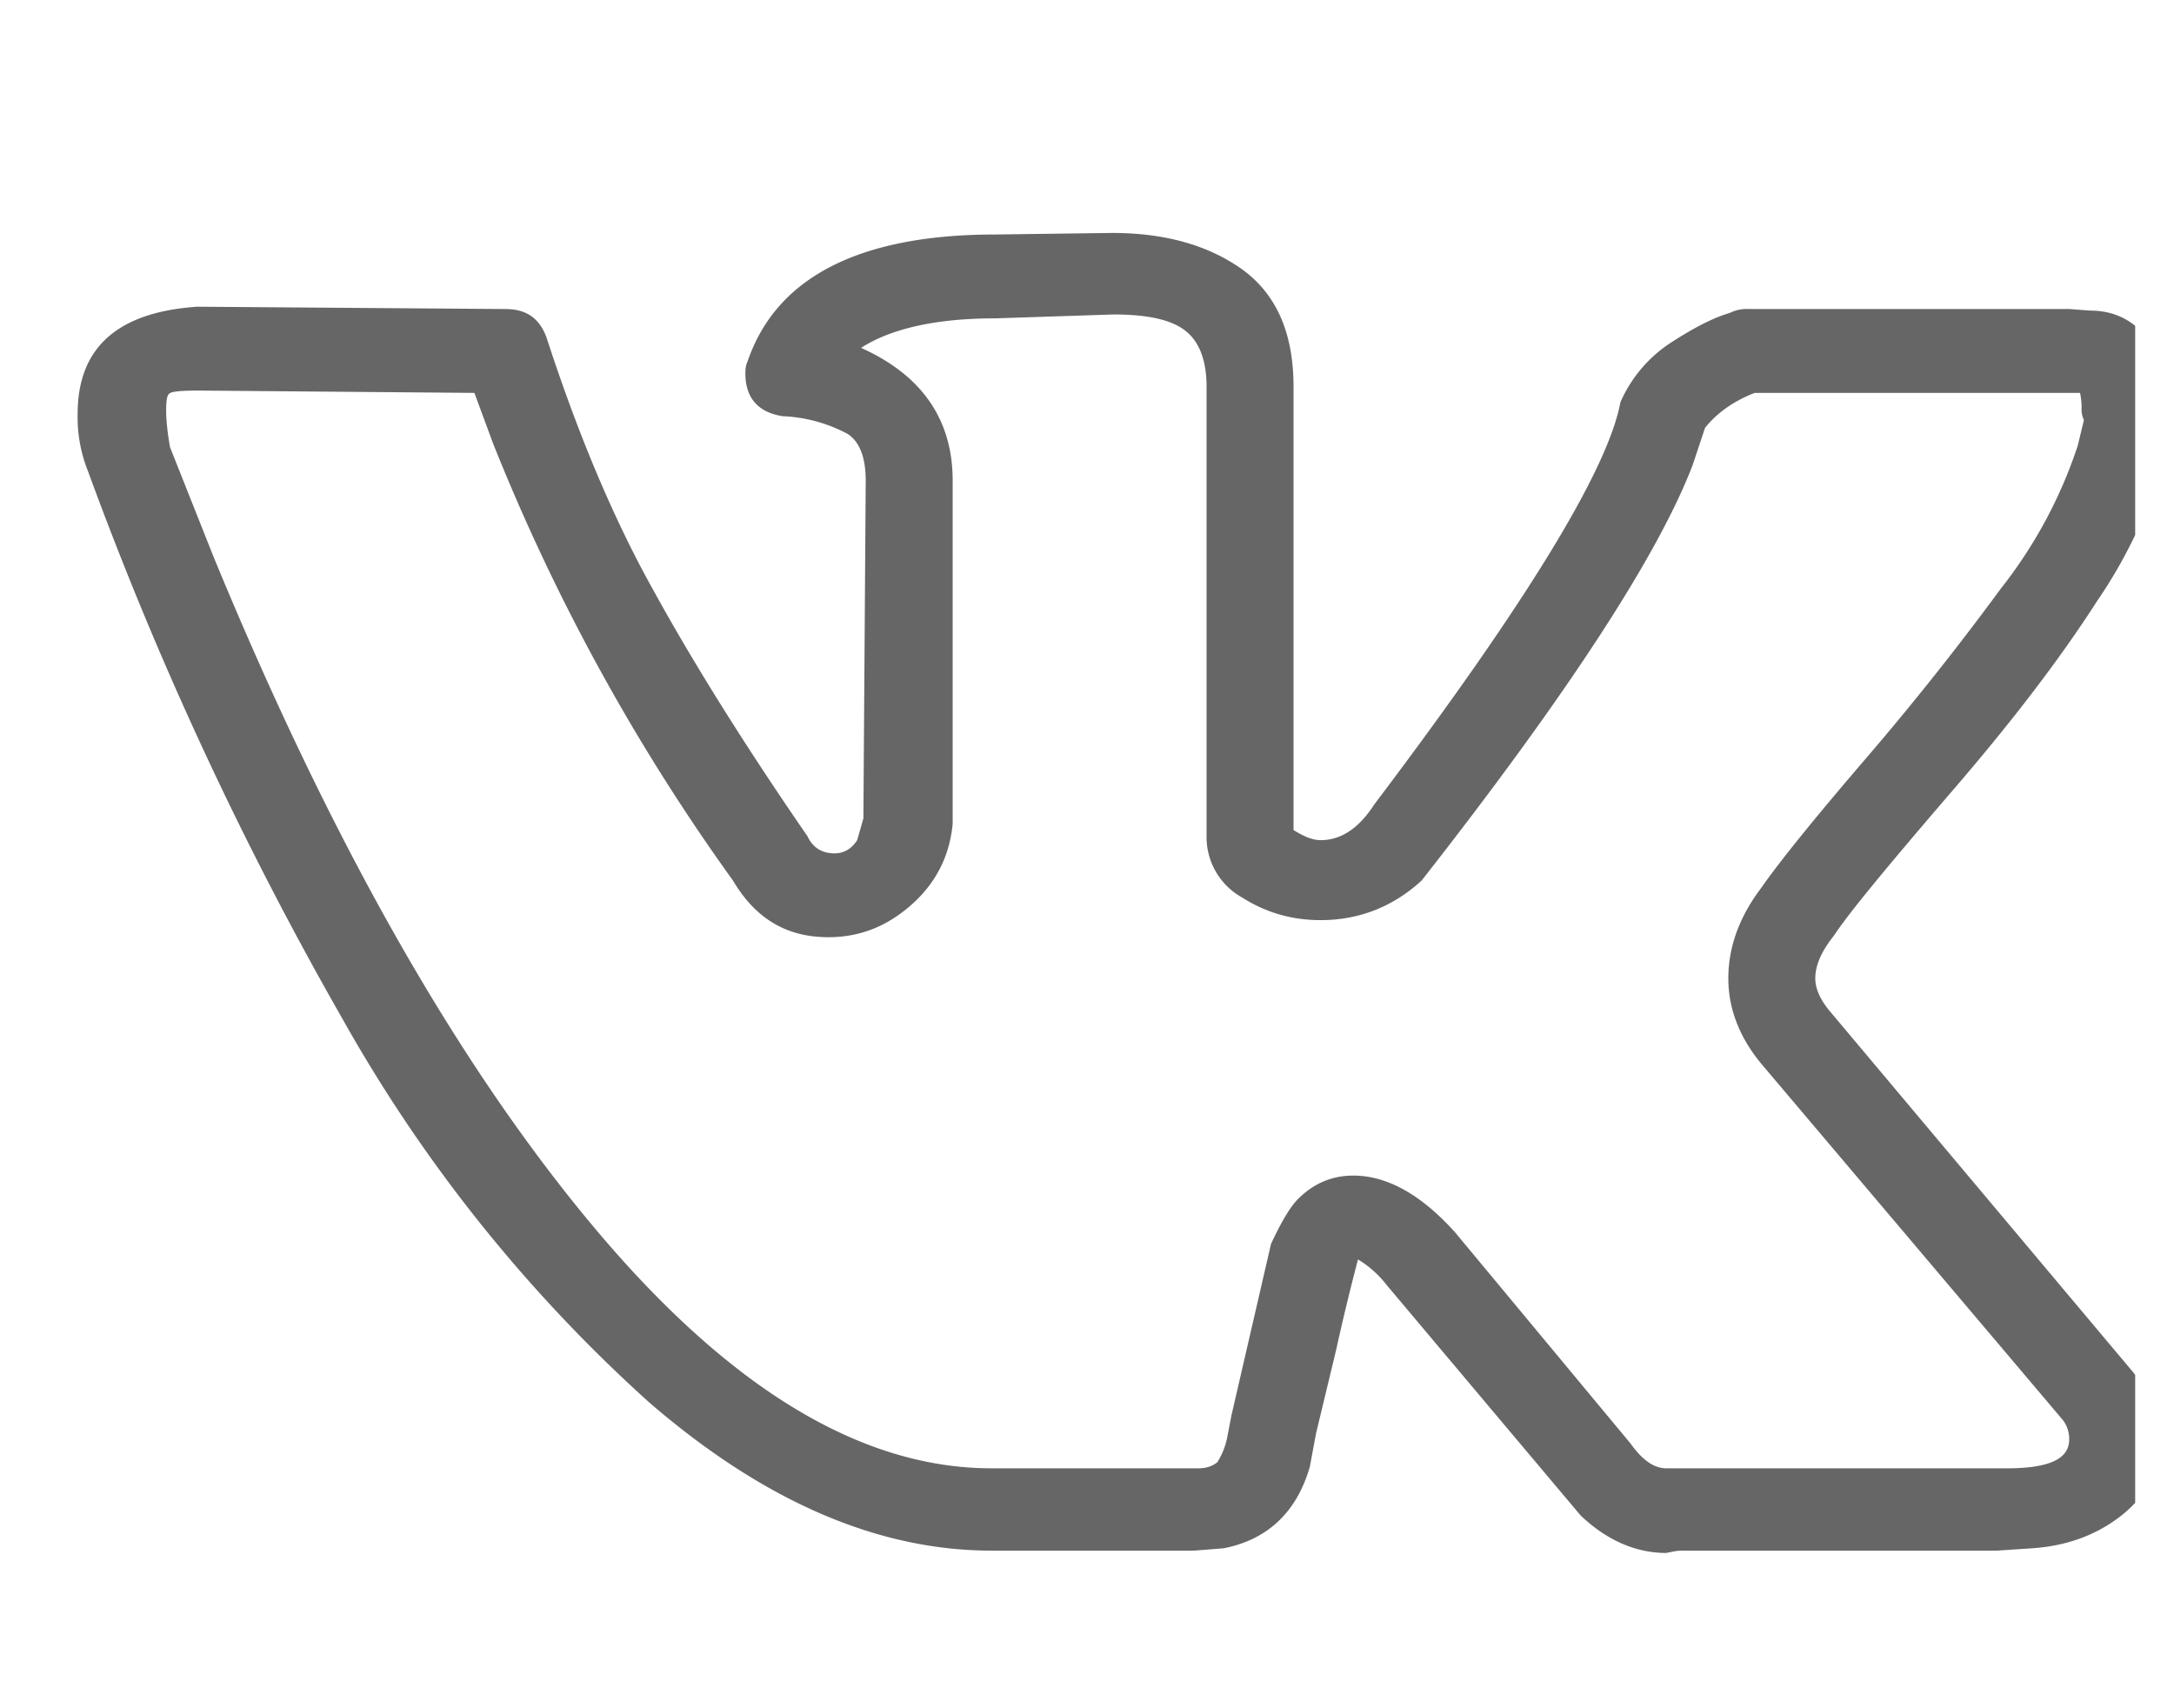 <svg viewBox="0 0 28 22" fill="none" xmlns="http://www.w3.org/2000/svg"><defs><clipPath id="a"><rect rx="0" width="27" height="21" transform="translate(.5 .5)" fill="#fff" fill-opacity="0"/></clipPath></defs><rect rx="0" width="27" height="21" transform="translate(.5 .5)"/><g clip-path="url(#a)"><path d="M1 5.33c0-.85.51-1.31 1.54-1.38l3.97.03c.27 0 .44.12.53.37.41 1.26.87 2.35 1.38 3.26.5.91 1.16 1.97 1.98 3.16.07.15.19.22.35.22.12 0 .22-.06.29-.17l.08-.28.03-4.35c0-.3-.08-.5-.23-.6a1.94 1.94 0 0 0-.84-.23c-.32-.05-.48-.24-.48-.55 0-.07.01-.12.03-.16.37-1.08 1.44-1.63 3.19-1.63l1.5-.02c.67 0 1.23.15 1.68.47.44.32.66.82.66 1.51v5.71c.13.08.24.13.35.13.26 0 .49-.15.69-.46 1.95-2.58 3.01-4.31 3.17-5.18a1.76 1.76 0 0 1 .67-.78c.28-.18.53-.31.74-.37a.47.47 0 0 1 .24-.05h4.13l.27.02c.35 0 .63.16.82.48a1.34 1.34 0 0 1 .2.68l.02.2v.18a6.21 6.21 0 0 1-.95 2.2c-.5.78-1.15 1.62-1.93 2.52-.78.91-1.27 1.5-1.46 1.79-.16.2-.24.38-.24.55 0 .14.07.29.21.45l3.89 4.63c.21.27.32.56.32.88 0 .39-.16.71-.48.96-.32.25-.7.39-1.15.42l-.45.03h-4.05a.6.6 0 0 0-.11.01l-.1.02c-.39 0-.76-.16-1.1-.48l-2.5-2.97a1.34 1.34 0 0 0-.37-.33c-.07.27-.17.66-.28 1.16l-.26 1.08-.08.43c-.17.59-.55.94-1.11 1.05l-.38.03h-2.61c-1.47 0-2.94-.64-4.41-1.91a19.45 19.45 0 0 1-3.95-4.94 46.24 46.24 0 0 1-3.28-7.06 1.86 1.86 0 0 1-.13-.73Zm16.01 6.52c-.38 0-.71-.1-1.01-.29a.89.89 0 0 1-.46-.79v-5.79c0-.33-.09-.57-.26-.71-.18-.15-.49-.22-.94-.22l-1.52.05c-.76 0-1.34.13-1.73.38.78.35 1.18.92 1.18 1.71v4.42c-.04.42-.22.77-.54 1.05-.32.28-.67.41-1.06.41-.54 0-.94-.24-1.23-.73a26.33 26.33 0 0 1-3.09-5.63l-.24-.65-3.54-.03c-.23 0-.36.01-.39.04-.03.02-.04.1-.04.21 0 .15.02.31.05.48l.56 1.41c1.5 3.64 3.12 6.5 4.87 8.6 1.75 2.1 3.46 3.14 5.15 3.14h2.67c.1 0 .18-.03.24-.08a.96.96 0 0 0 .13-.34l.05-.26.51-2.21c.14-.3.26-.5.37-.6.2-.19.43-.28.69-.28.43 0 .87.24 1.31.73l2.26 2.72c.15.21.3.32.46.32h4.39c.54 0 .8-.12.8-.37a.4.4 0 0 0-.08-.25l-3.86-4.56c-.3-.35-.45-.73-.45-1.13 0-.4.14-.79.42-1.16.23-.33.68-.89 1.35-1.67a36.7 36.7 0 0 0 1.74-2.19 6 6 0 0 0 .99-1.84l.08-.33a.32.32 0 0 1-.03-.16.92.92 0 0 0-.02-.19h-4.19c-.26.1-.48.25-.64.45l-.16.48c-.44 1.15-1.6 2.94-3.49 5.35-.37.34-.81.51-1.3.51Z" fill="#666"/></g></svg>
